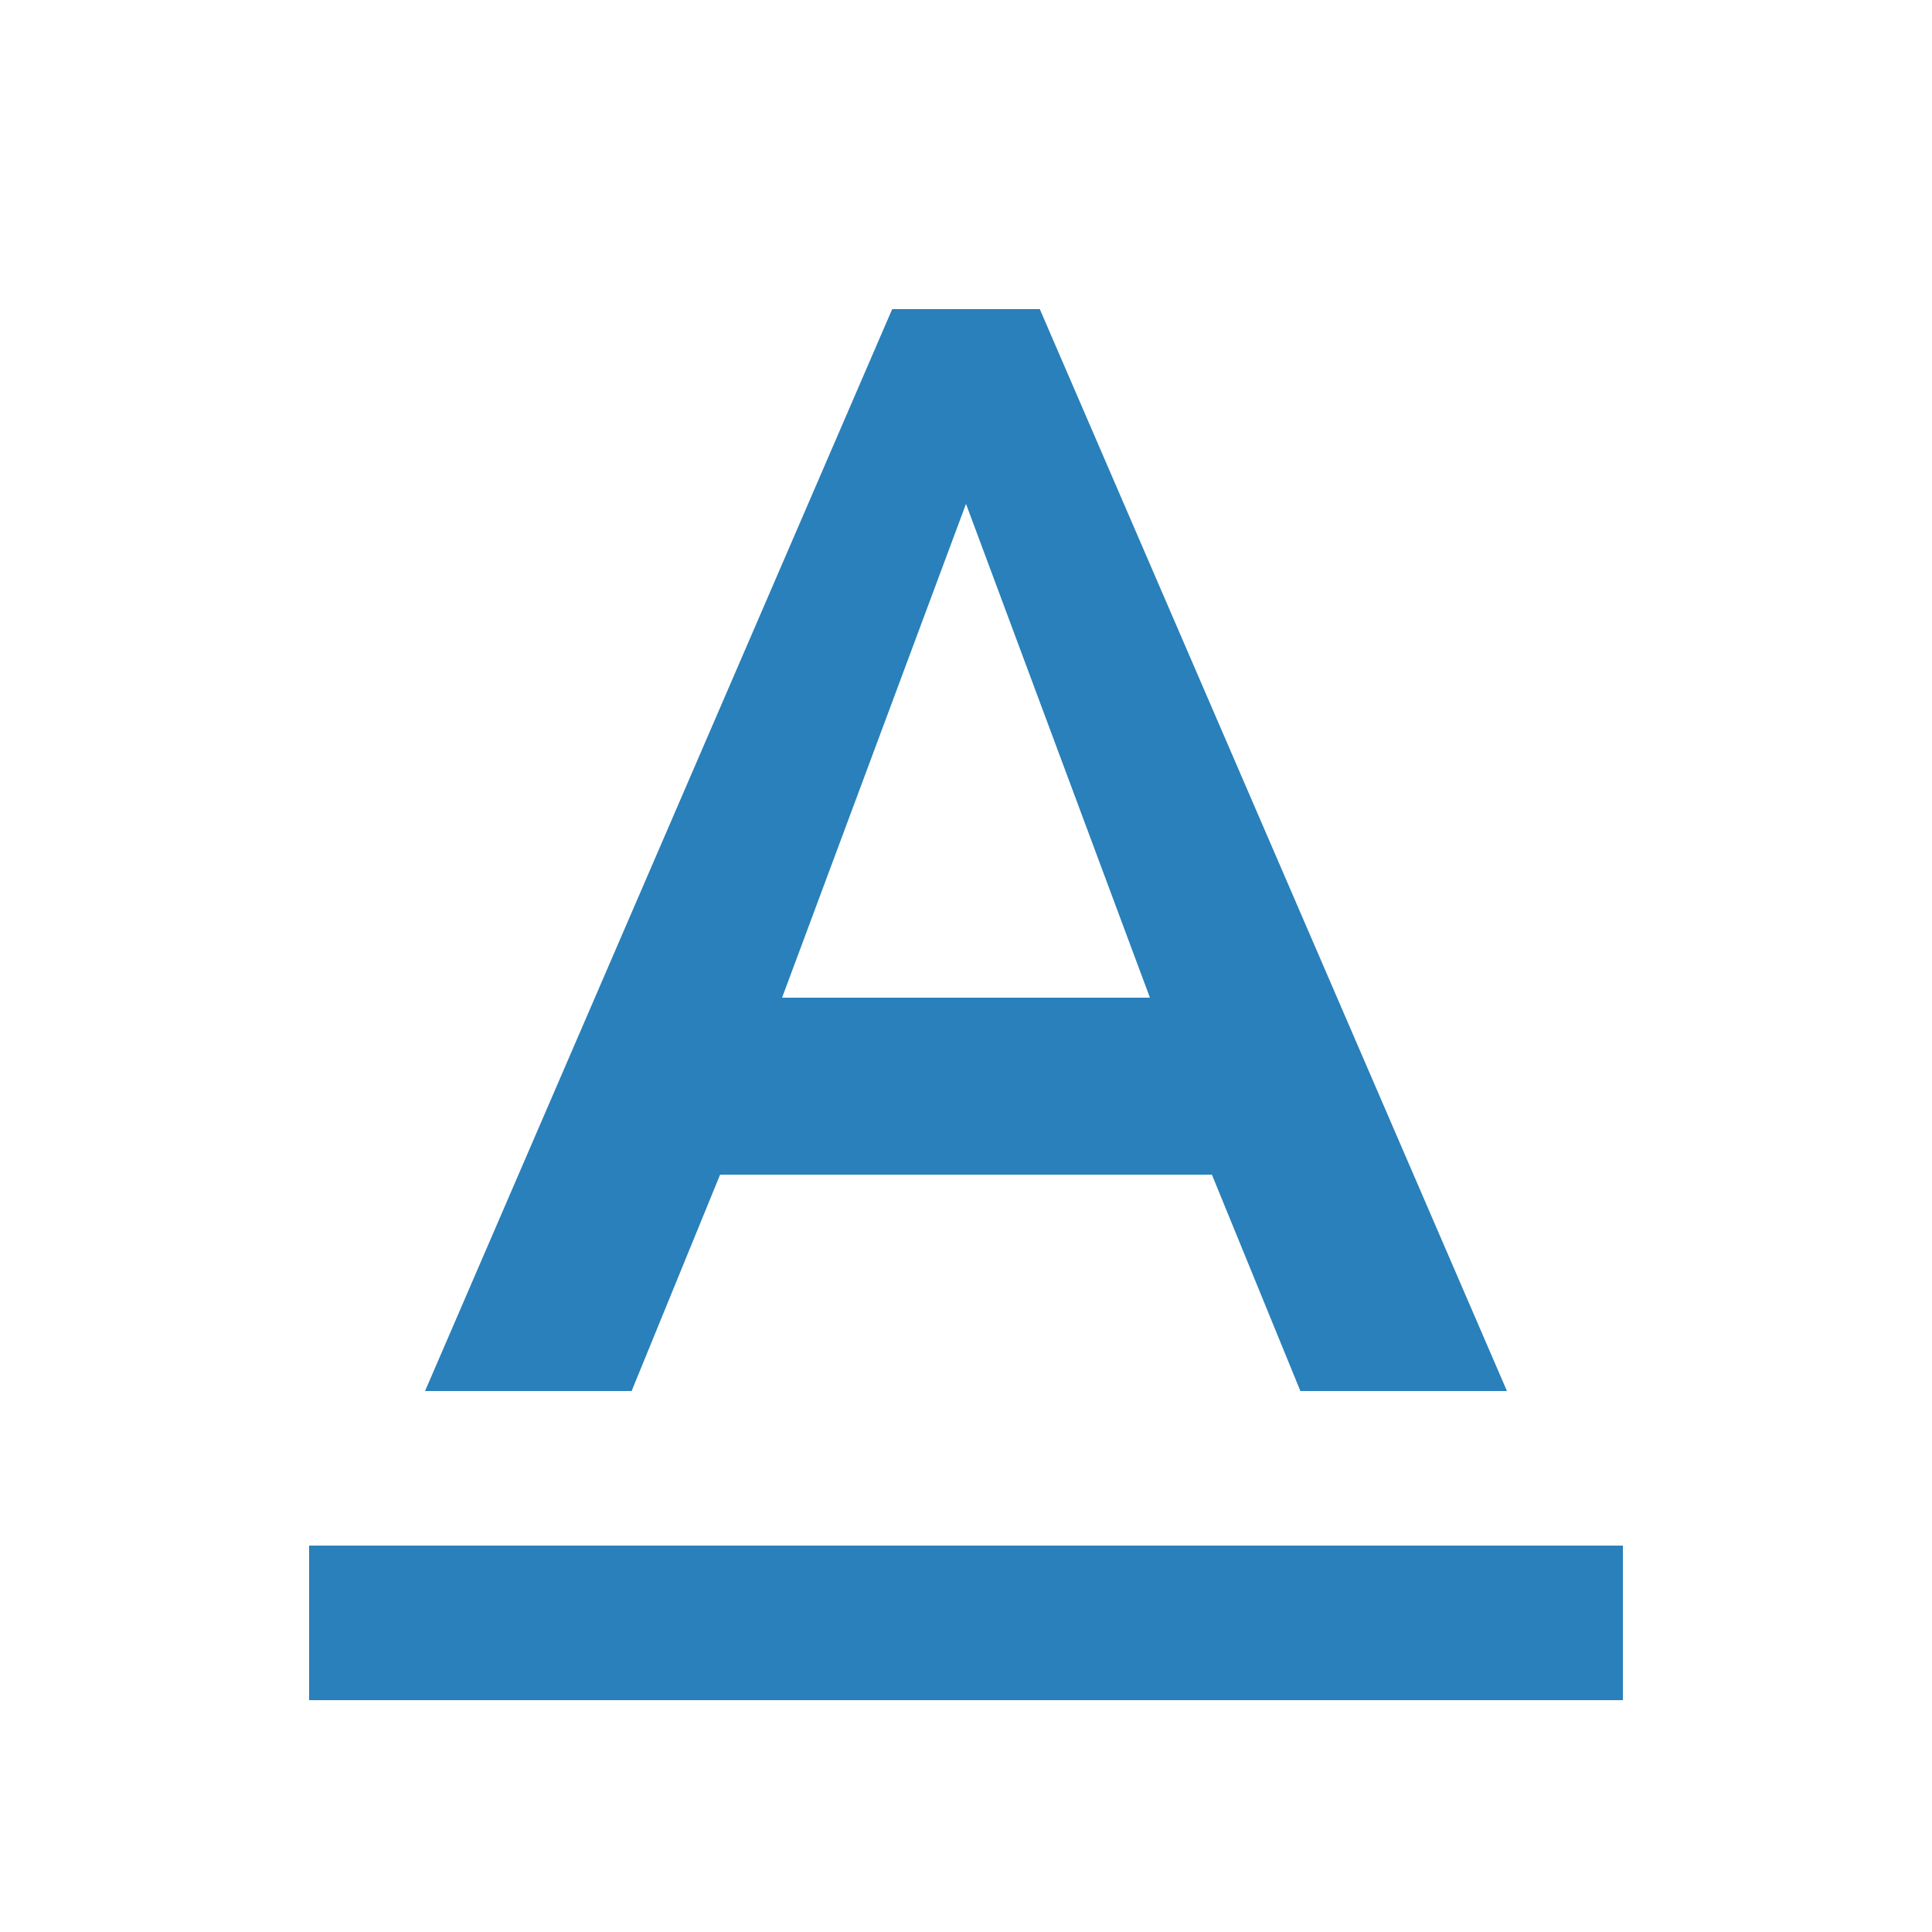 <svg width="25" height="25" viewBox="0 0 25 25" xmlns="http://www.w3.org/2000/svg"><title>Desktop - Header</title><path d="M4 20v2h17v-2H4zm5.318-4.8h6.364l1.145 2.8H19.5L13.455 4h-1.91L5.5 18h2.673l1.145-2.8zM12.5 6.52l2.38 6.39h-4.76l2.38-6.39z" fill="#2980BA" fill-rule="evenodd"/></svg>